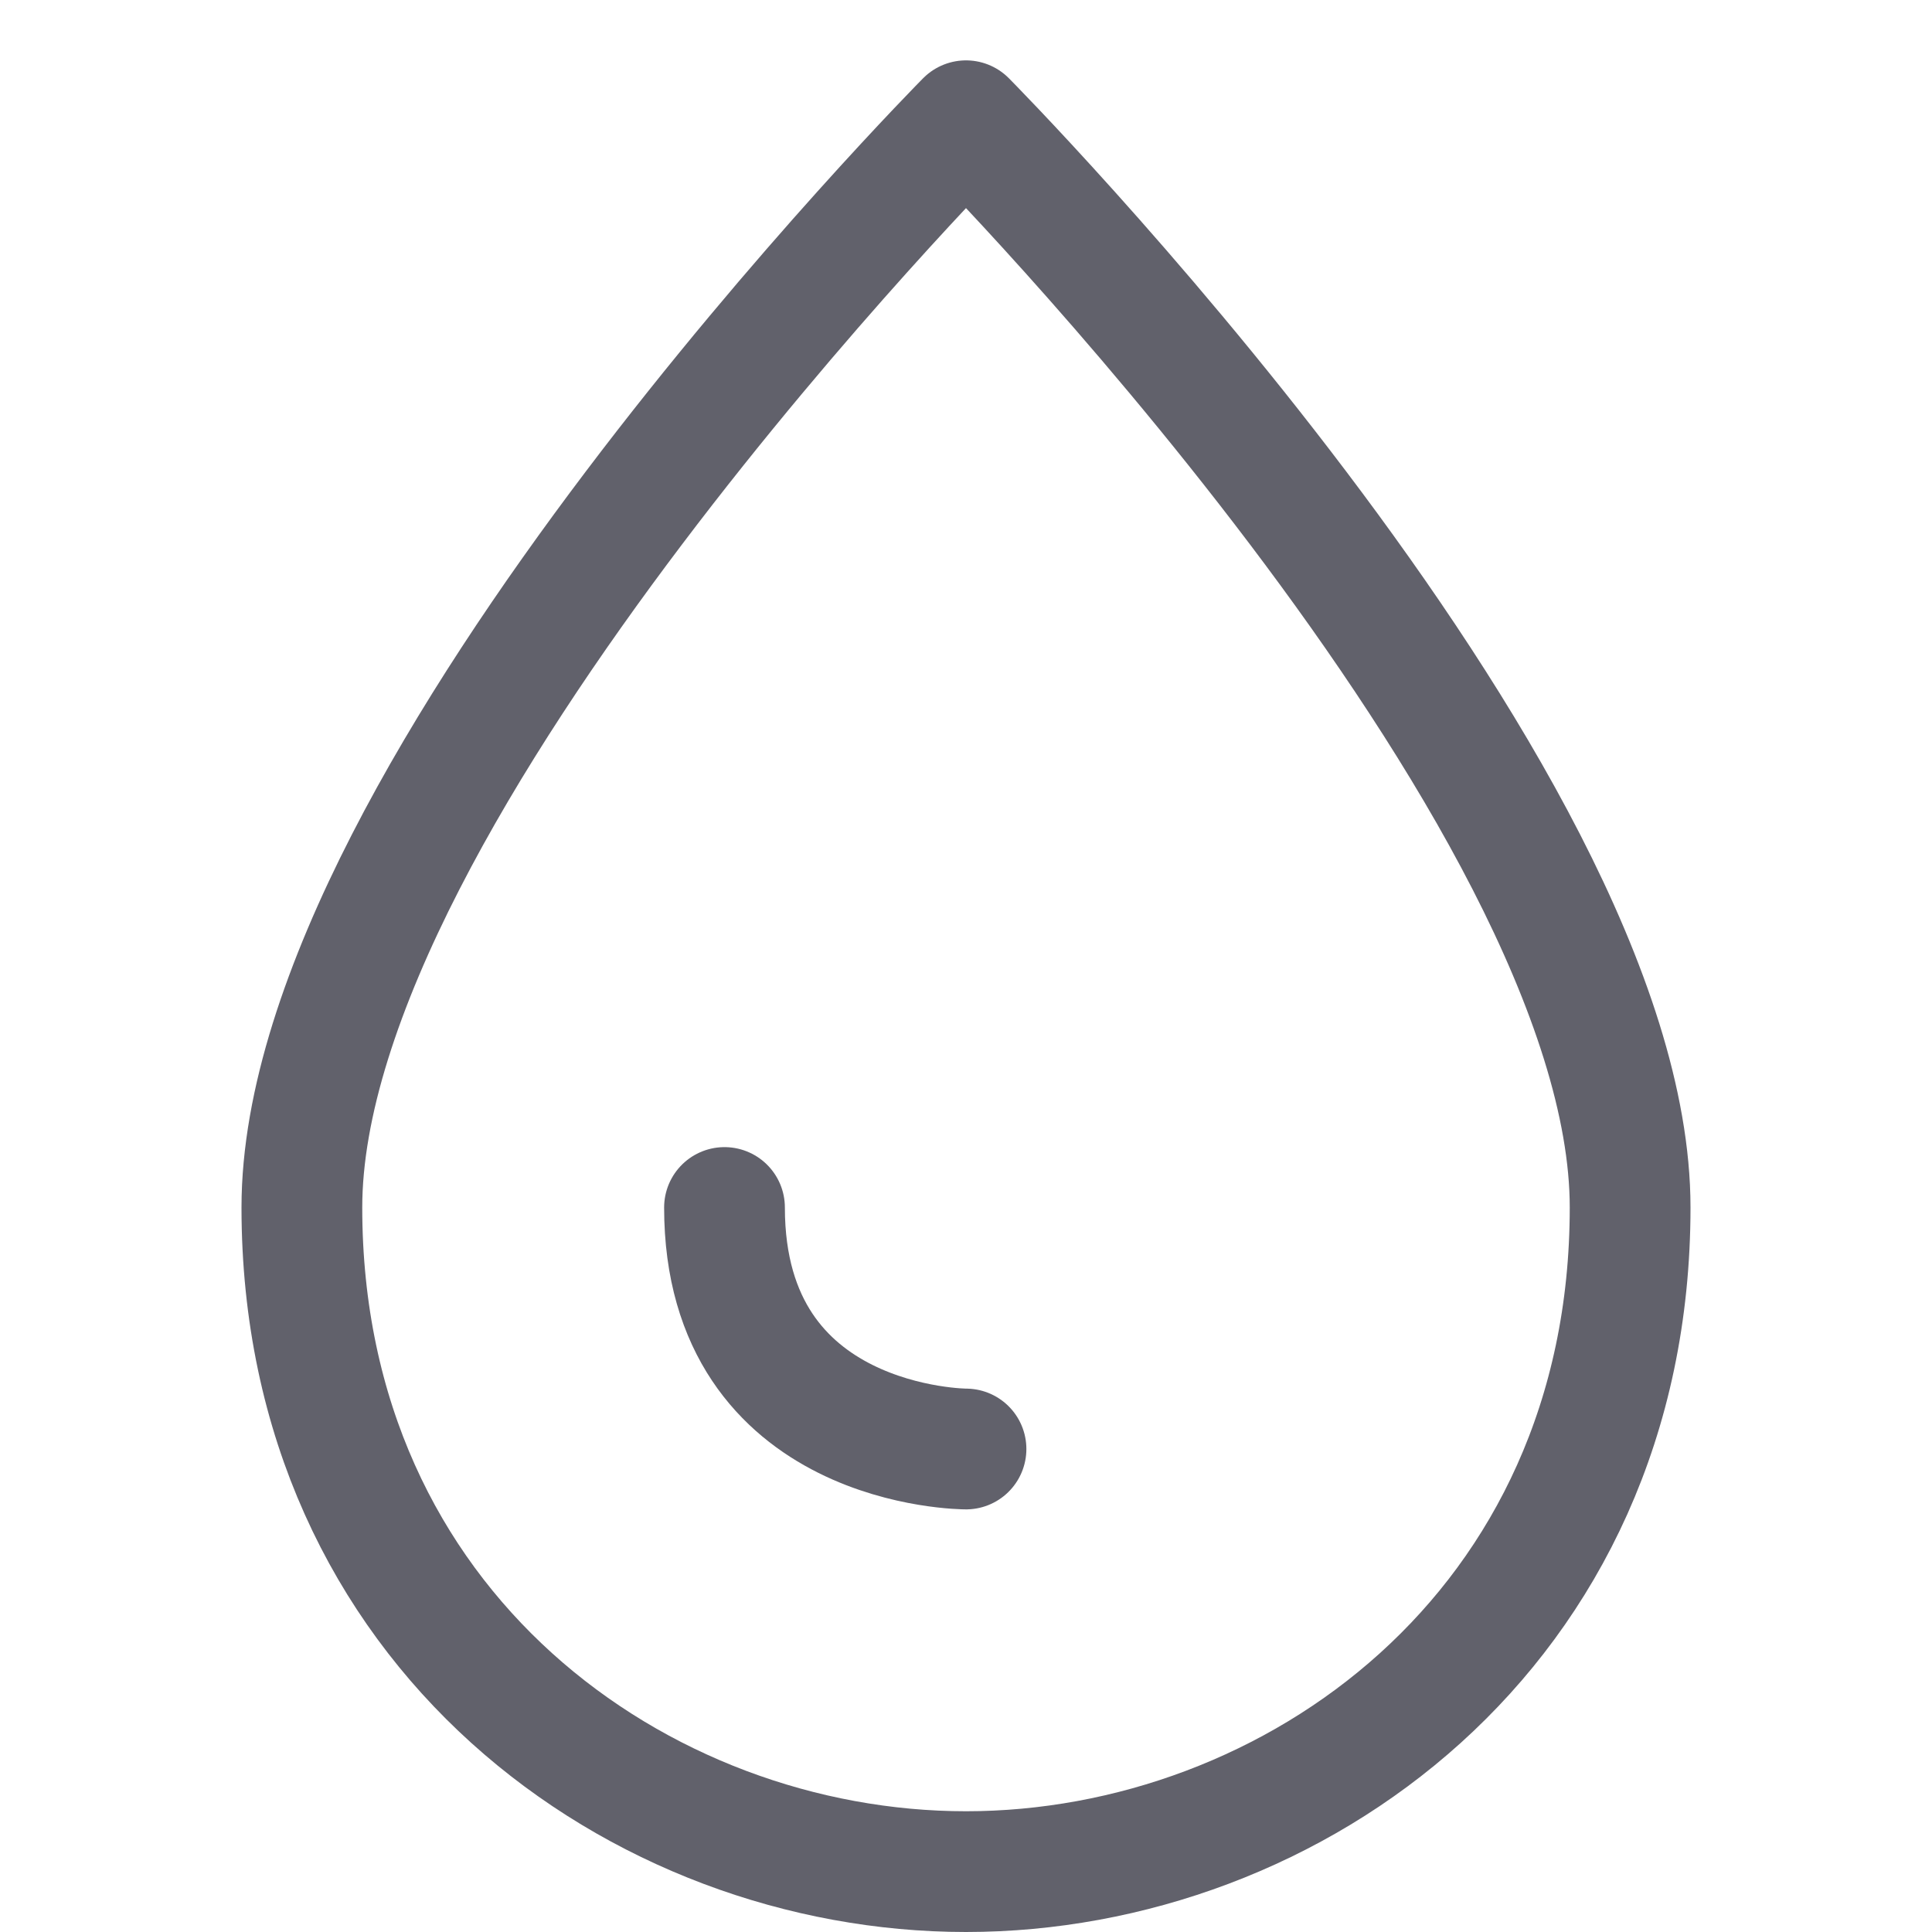 <svg xmlns="http://www.w3.org/2000/svg" height="32" width="32" viewBox="0 0 32 32"><title>drop 6</title><g stroke-linecap="round" fill="#61616b" stroke-linejoin="round" class="nc-icon-wrapper"><path fill="none" stroke="#61616b" stroke-width="2" d="M5,20C5,13.1,16,2,16,2 s11,11.1,11,18c0,7-5.6,11-11,11S5,27,5,20z"></path> <path data-color="color-2" fill="none" stroke="#61616b" stroke-width="2" d="M16,24 c0,0-4,0-4-4"></path></g></svg>